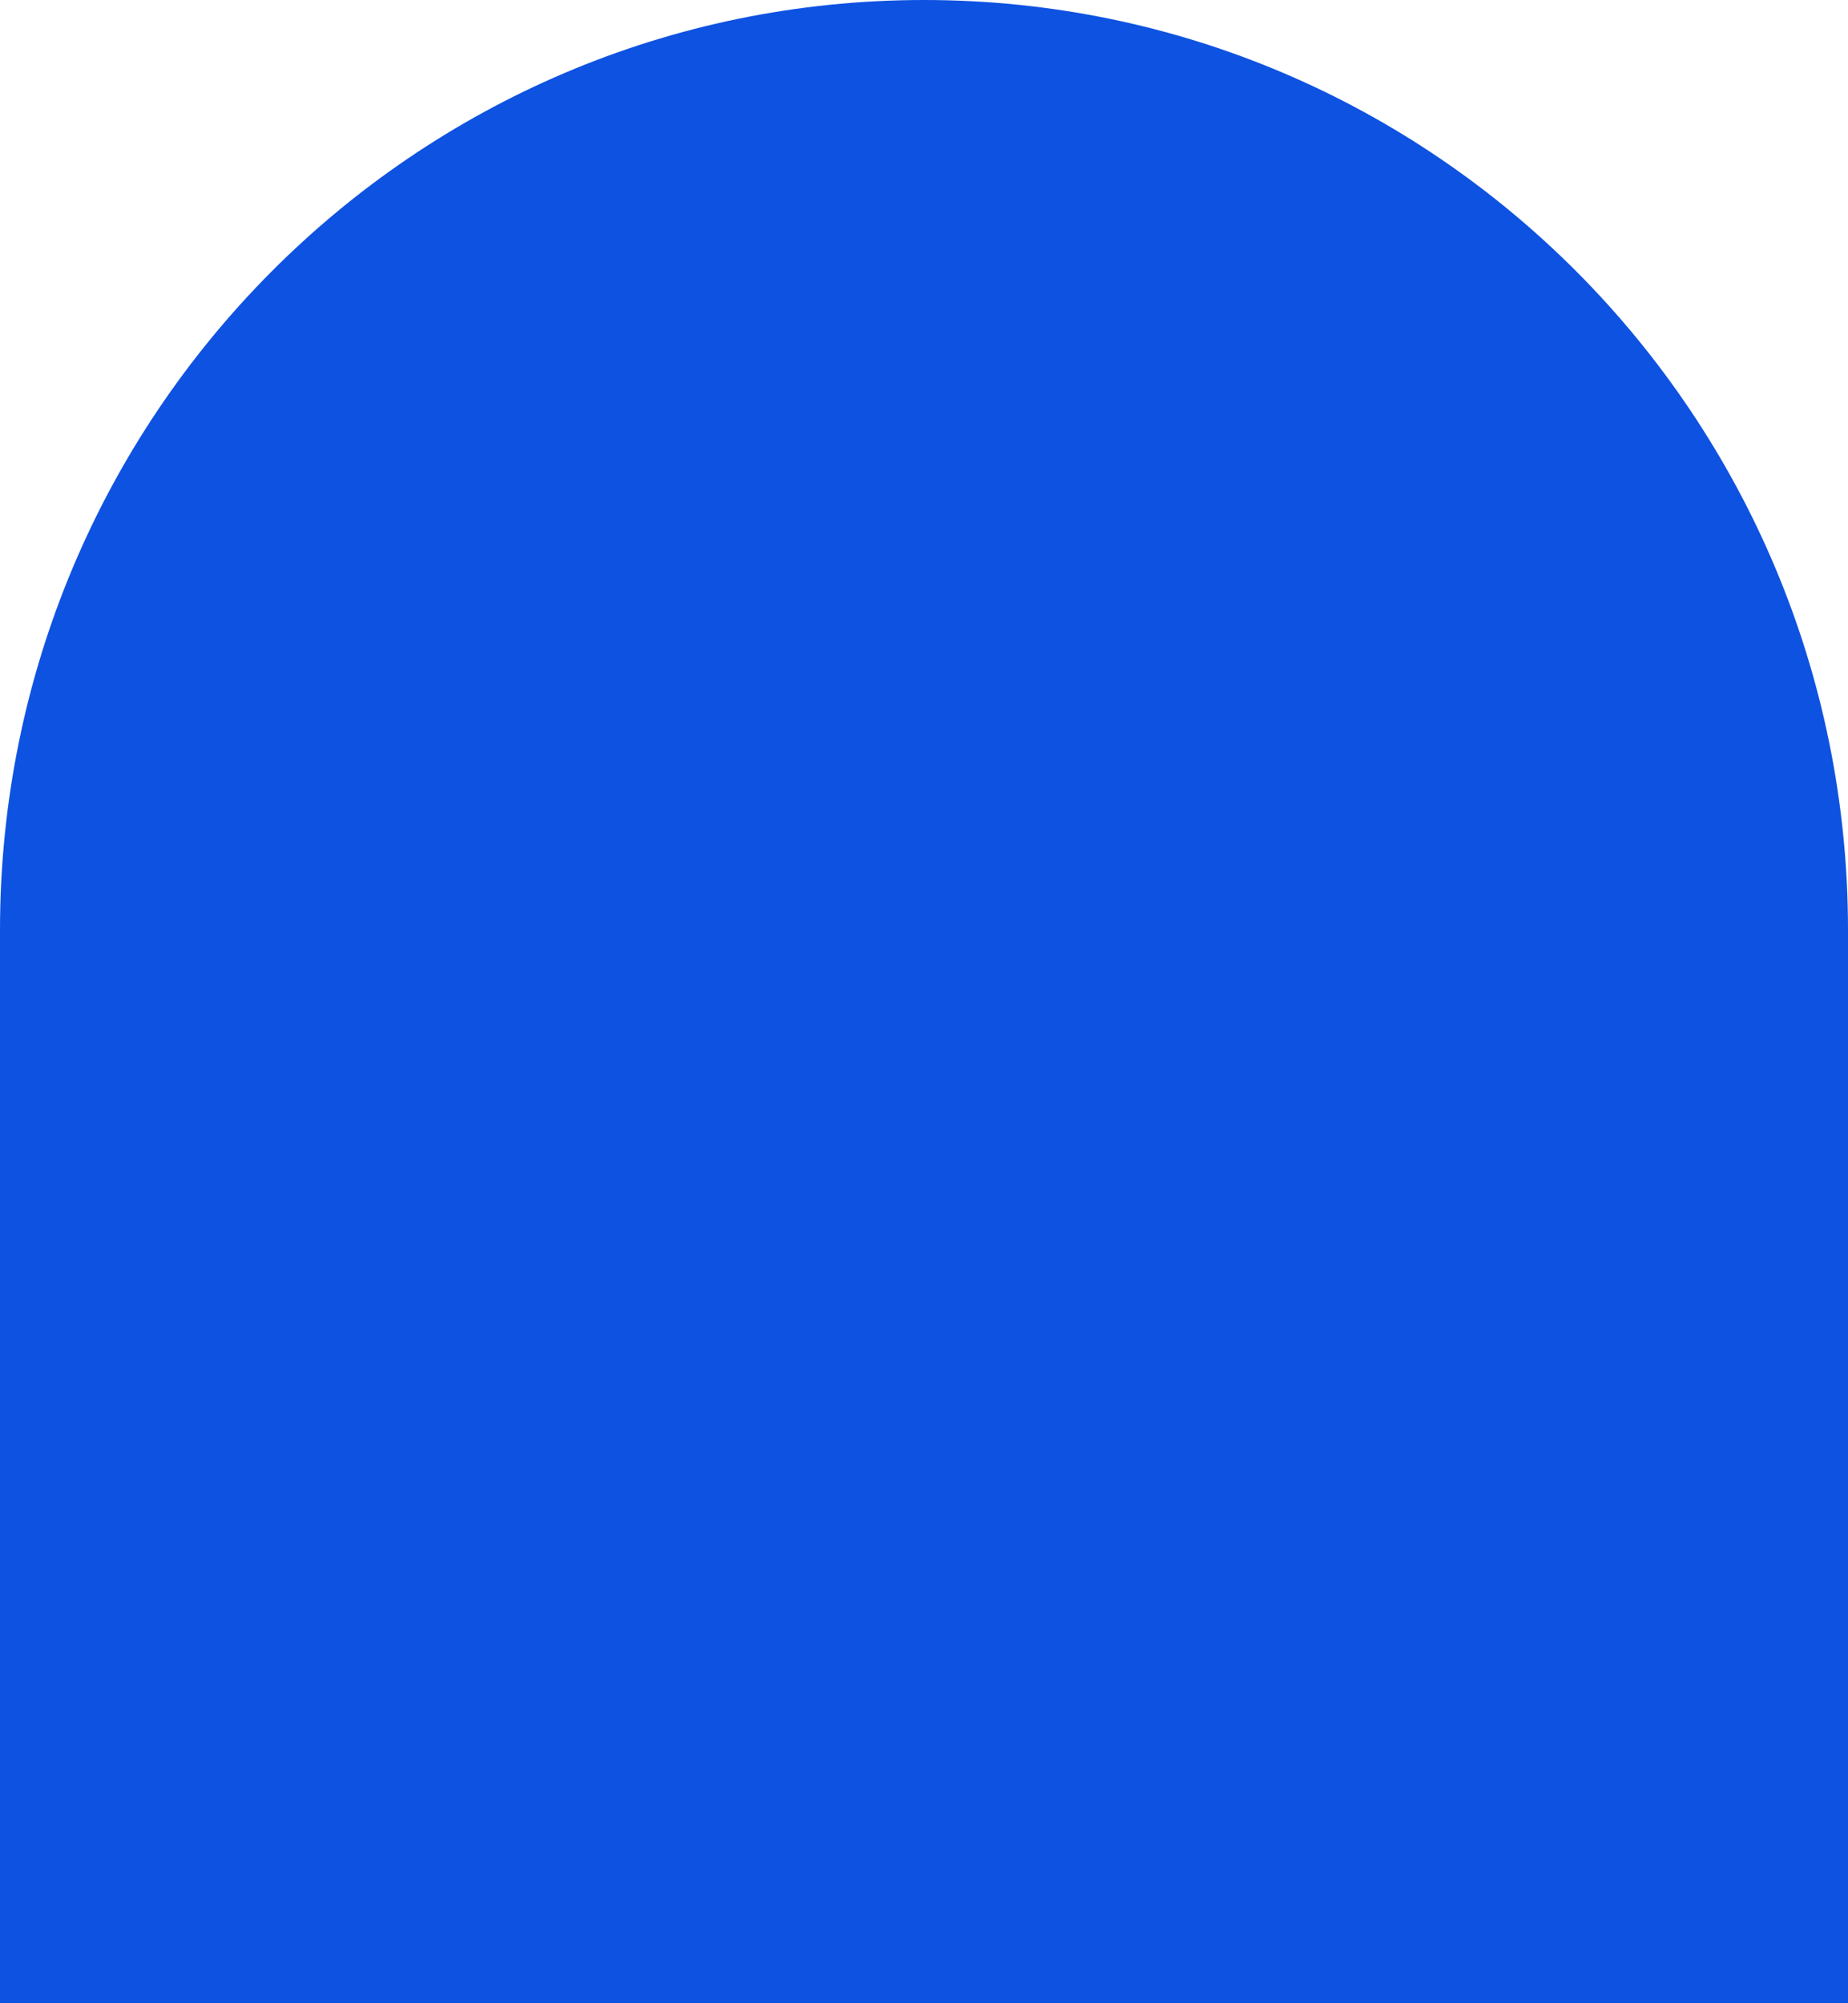 <svg width="24" height="26" viewBox="0 0 24 26" fill="none" xmlns="http://www.w3.org/2000/svg">
    <path d="M0 12.071C0 5.405 5.373 0 12 0C18.627 0 24 5.405 24 12.071C24 18.738 18.627 24.143 12 24.143C5.373 24.143 0 18.738 0 12.071Z" fill="#0E52E1"/>
    <path d="M0 12.071H24V26H0V12.071Z" fill="#0E52E1"/>
</svg>
